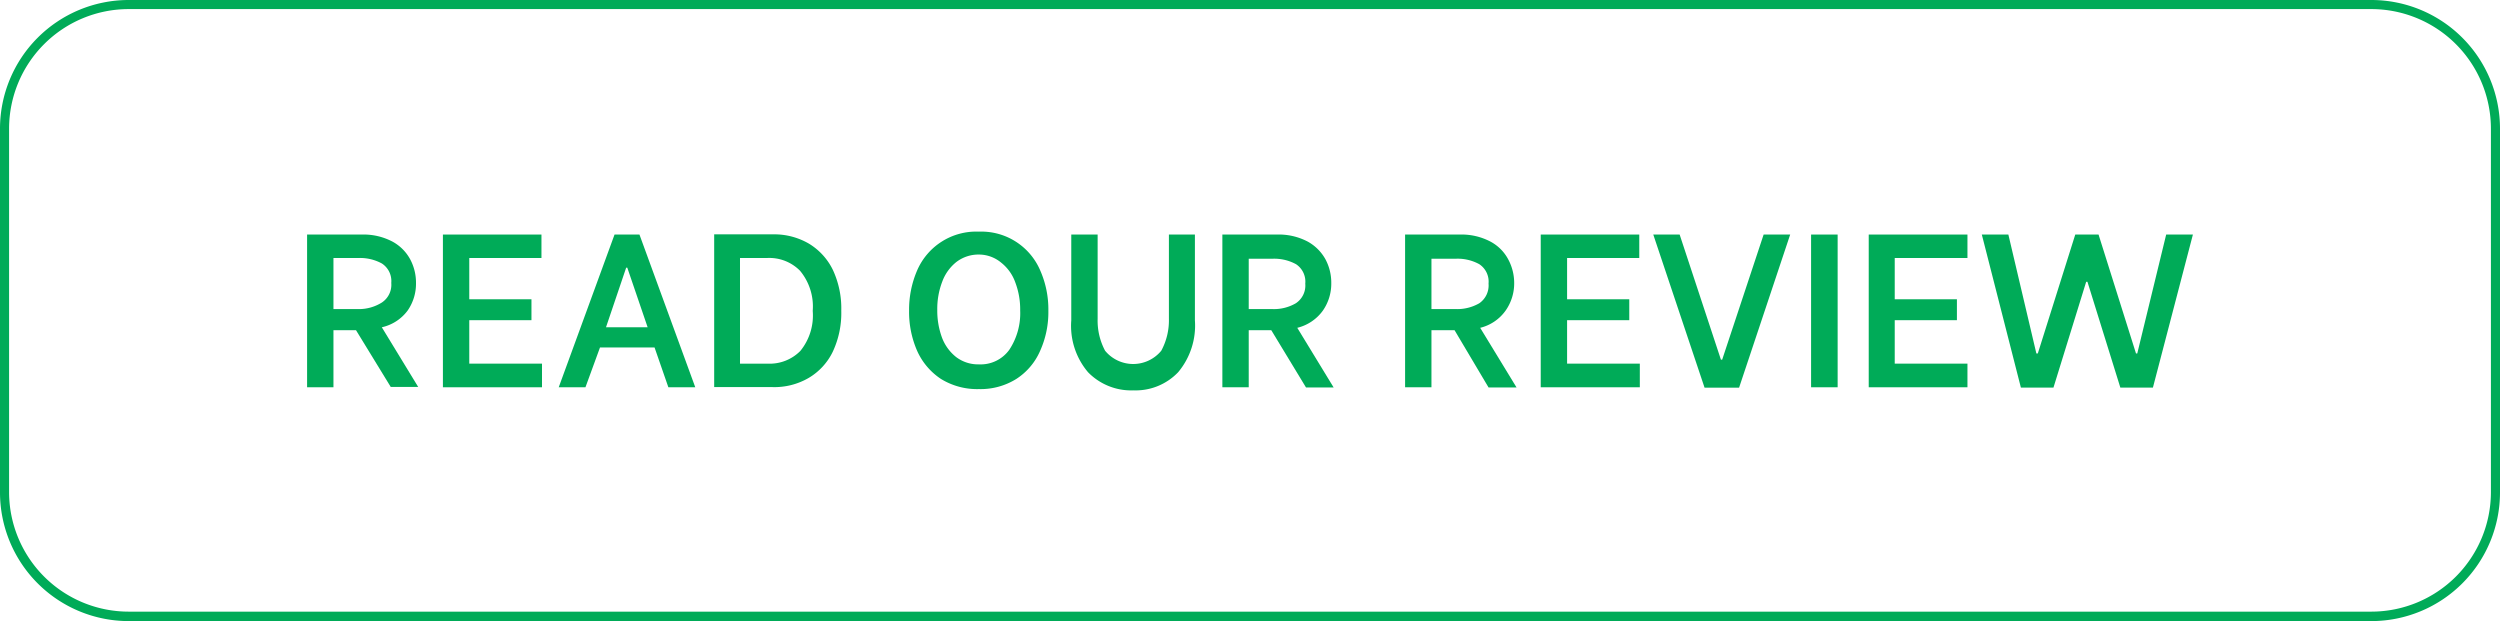 <svg xmlns="http://www.w3.org/2000/svg" viewBox="0 0 137.5 34.16"><defs><style>.cls-1{fill:#00ab58;}</style></defs><g id="Camada_2" data-name="Camada 2"><g id="Lista_Casinos" data-name="Lista Casinos"><path class="cls-1" d="M130.43,34.16H7.07A7.08,7.08,0,0,1,0,27.09v-20A7.08,7.08,0,0,1,7.07,0H130.43a7.08,7.08,0,0,1,7.07,7.07v20A7.08,7.08,0,0,1,130.43,34.16ZM7.07.5A6.58,6.58,0,0,0,.5,7.07v20a6.58,6.58,0,0,0,6.57,6.57H130.43A6.58,6.58,0,0,0,137,27.09v-20A6.58,6.58,0,0,0,130.43.5Z"/><path class="cls-1" d="M19.58,18.16H18.34V21.3H16.89V12.9h3a3.42,3.42,0,0,1,1.68.38,2.42,2.42,0,0,1,1,1,2.73,2.73,0,0,1,.31,1.29,2.59,2.59,0,0,1-.46,1.51A2.42,2.42,0,0,1,21,18l2,3.28H21.49ZM18.34,17H19.7A2.37,2.37,0,0,0,21,16.64a1.17,1.17,0,0,0,.52-1.08A1.15,1.15,0,0,0,21,14.49a2.5,2.5,0,0,0-1.28-.3H18.34Z"/><path class="cls-1" d="M25.81,14.19v2.27h3.42v1.15H25.81V20h4V21.3H24.36V12.9h5.42v1.29Z"/><path class="cls-1" d="M36,19.11H33L32.2,21.3H30.73l3.07-8.4h1.37l3.07,8.4H36.76ZM35.62,18,34.5,14.72h-.06L33.33,18Z"/><path class="cls-1" d="M39.28,12.89h3.21a3.78,3.78,0,0,1,2,.51,3.45,3.45,0,0,1,1.32,1.45,5,5,0,0,1,.46,2.24,5,5,0,0,1-.47,2.26,3.38,3.38,0,0,1-1.33,1.44,3.74,3.74,0,0,1-2,.5H39.28ZM42.21,20a2.37,2.37,0,0,0,1.81-.7,3.08,3.08,0,0,0,.68-2.2A3.07,3.07,0,0,0,44,14.89a2.37,2.37,0,0,0-1.81-.7H40.7V20Z"/><path class="cls-1" d="M51.75,20.84a3.62,3.62,0,0,1-1.31-1.55,5.33,5.33,0,0,1-.44-2.2,5.45,5.45,0,0,1,.44-2.21,3.54,3.54,0,0,1,3.4-2.14,3.52,3.52,0,0,1,3.37,2.13,5.31,5.31,0,0,1,.45,2.22,5.18,5.18,0,0,1-.45,2.2,3.49,3.49,0,0,1-1.31,1.55,3.71,3.71,0,0,1-2.06.56A3.79,3.79,0,0,1,51.75,20.84Zm3.76-1.6a3.64,3.64,0,0,0,.6-2.17,4.18,4.18,0,0,0-.27-1.54,2.4,2.4,0,0,0-.77-1.08A1.92,1.92,0,0,0,53.84,14a2,2,0,0,0-1.24.41,2.47,2.47,0,0,0-.78,1.09,4.18,4.18,0,0,0-.27,1.54,4.3,4.3,0,0,0,.26,1.53,2.47,2.47,0,0,0,.78,1.07,2,2,0,0,0,1.25.4A1.94,1.94,0,0,0,55.51,19.24Z"/><path class="cls-1" d="M59.84,20.47a3.94,3.94,0,0,1-.92-2.85V12.9h1.45v4.64a3.51,3.51,0,0,0,.41,1.75,2,2,0,0,0,3.09,0,3.51,3.51,0,0,0,.42-1.75V12.9h1.43v4.72a4,4,0,0,1-.92,2.85,3.23,3.23,0,0,1-2.46,1A3.31,3.31,0,0,1,59.84,20.47Z"/><path class="cls-1" d="M69.92,18.16H68.68V21.3H67.23V12.9h3a3.42,3.42,0,0,1,1.68.38,2.48,2.48,0,0,1,1,1,2.73,2.73,0,0,1,.31,1.29,2.59,2.59,0,0,1-.46,1.51,2.45,2.45,0,0,1-1.41.95l2,3.28H71.83ZM68.68,17H70a2.39,2.39,0,0,0,1.27-.32,1.17,1.17,0,0,0,.52-1.08,1.15,1.15,0,0,0-.51-1.07,2.5,2.5,0,0,0-1.28-.3H68.68Z"/><path class="cls-1" d="M80,18.16H78.73V21.3H77.28V12.9h3a3.42,3.42,0,0,1,1.68.38,2.36,2.36,0,0,1,1,1,2.74,2.74,0,0,1,.32,1.29,2.6,2.6,0,0,1-.47,1.51,2.42,2.42,0,0,1-1.4.95l2,3.28H81.87ZM78.73,17h1.35a2.43,2.43,0,0,0,1.28-.32,1.19,1.19,0,0,0,.51-1.08,1.15,1.15,0,0,0-.51-1.07,2.47,2.47,0,0,0-1.28-.3H78.73Z"/><path class="cls-1" d="M86.19,14.19v2.27h3.42v1.15H86.19V20h4V21.3H84.74V12.9h5.42v1.29Z"/><path class="cls-1" d="M90.93,12.9h1.45l2.27,6.88h.07L97,12.9h1.46l-2.81,8.42h-1.9Z"/><path class="cls-1" d="M99.61,12.9h1.46v8.4H99.61Z"/><path class="cls-1" d="M104.21,14.19v2.27h3.42v1.15h-3.42V20h4V21.3h-5.43V12.9h5.43v1.29Z"/><path class="cls-1" d="M109,12.9h1.46L112,19.44h.08l2.06-6.54h1.28l2.06,6.54h.07l1.59-6.54h1.47l-2.2,8.42h-1.79l-1.81-5.82h-.07l-1.8,5.82h-1.79Z"/></g></g></svg>
